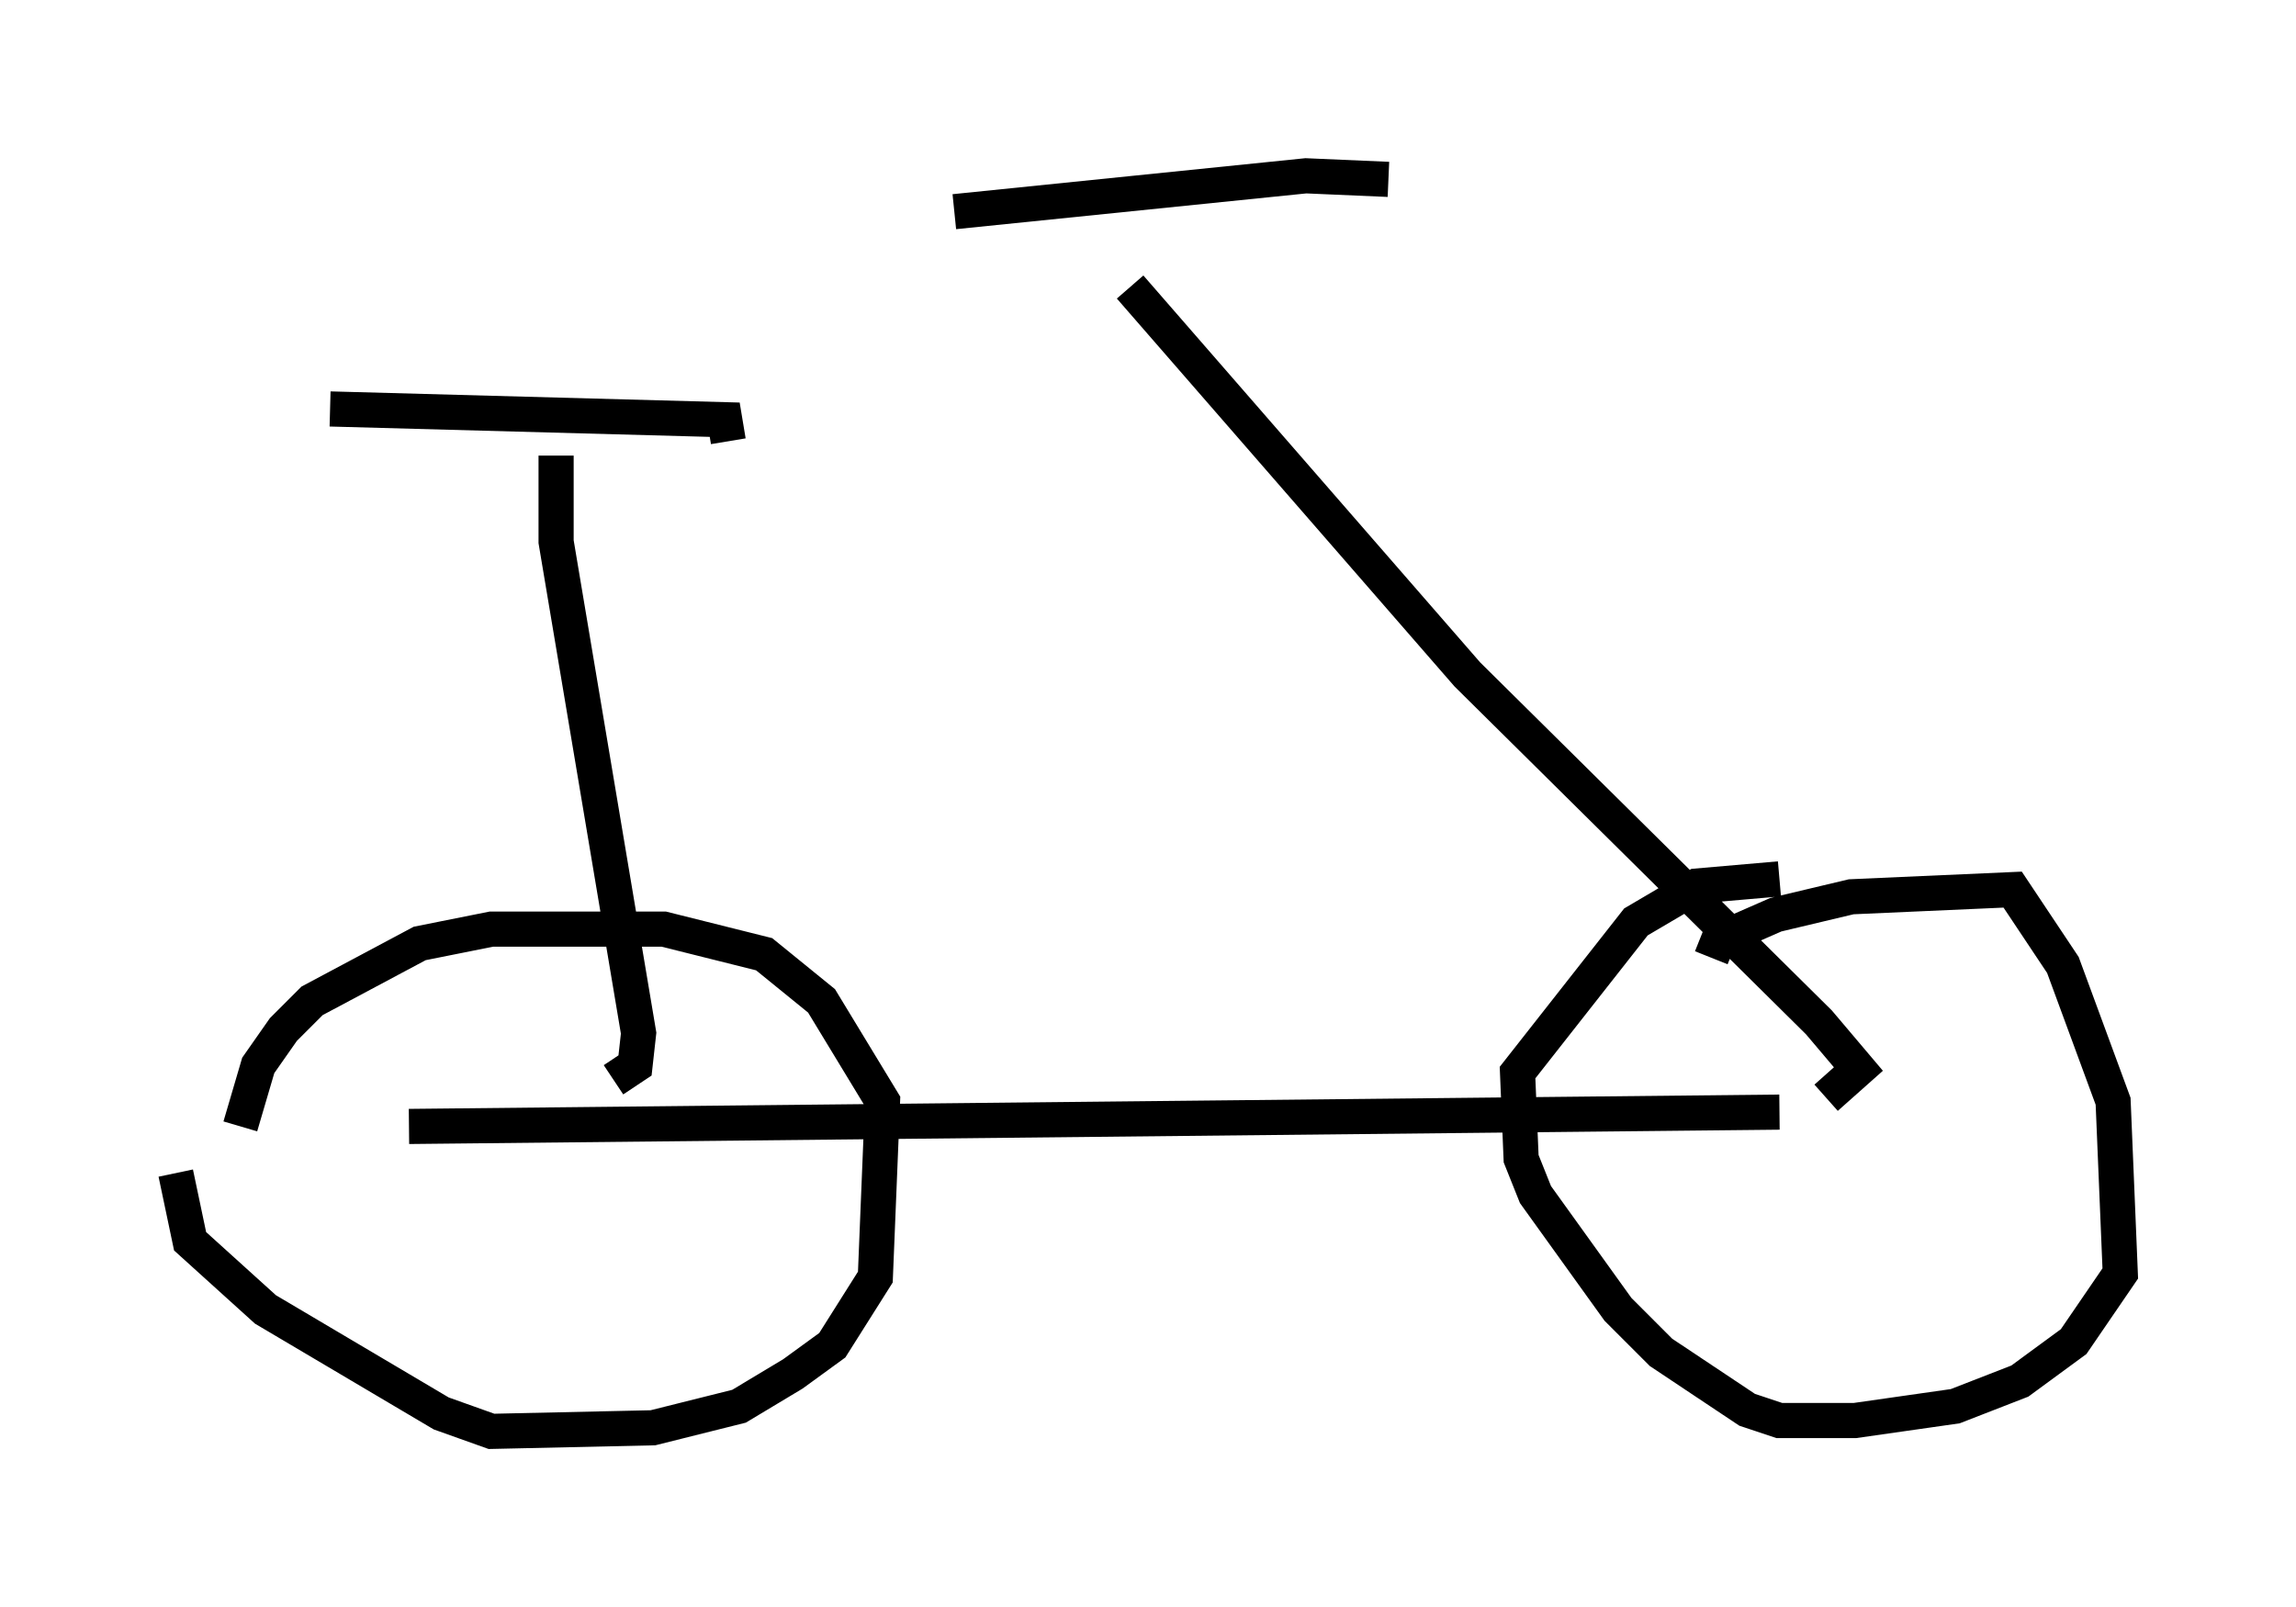 <?xml version="1.0" encoding="utf-8" ?>
<svg baseProfile="full" height="45.73" version="1.1" width="65.33" xmlns="http://www.w3.org/2000/svg" xmlns:ev="http://www.w3.org/2001/xml-events" xmlns:xlink="http://www.w3.org/1999/xlink"><defs /><rect fill="white" height="45.73" width="65.33" x="0" y="0" /><path d="M49.203, 28.582 m-0.51, -1.327 l0.204, -0.51 1.633, -0.715 l2.144, -0.51 4.594, -0.204 l1.429, 2.144 1.429, 3.879 l0.204, 4.9 -1.327, 1.94 l-1.531, 1.123 -1.838, 0.715 l-2.858, 0.408 -2.144, 0.0 l-0.919, -0.306 -2.45, -1.633 l-1.225, -1.225 -2.348, -3.267 l-0.408, -1.021 -0.102, -2.45 l3.369, -4.288 1.735, -1.021 l2.348, -0.204 m-43.794, 7.044 l0.51, -1.735 0.715, -1.021 l0.817, -0.817 3.063, -1.633 l2.042, -0.408 4.9, 0.0 l2.858, 0.715 1.633, 1.327 l1.735, 2.858 -0.204, 5.002 l-1.225, 1.94 -1.123, 0.817 l-1.531, 0.919 -2.45, 0.613 l-4.594, 0.102 -1.429, -0.51 l-5.002, -2.96 -2.144, -1.94 l-0.408, -1.94 m45.632, -1.735 l-38.996, 0.408 m40.323, -0.817 l0.919, -0.817 -1.123, -1.327 l-10.004, -9.902 -9.596, -11.025 m7.35, -3.063 l-2.348, -0.102 -10.004, 1.021 m-9.698, 24.704 l0.613, -0.408 0.102, -0.919 l-2.348, -13.986 0.0, -2.45 m4.9, -0.408 l-0.102, -0.613 -11.229, -0.306 " fill="none" stroke="black" stroke-width="1" /></svg>